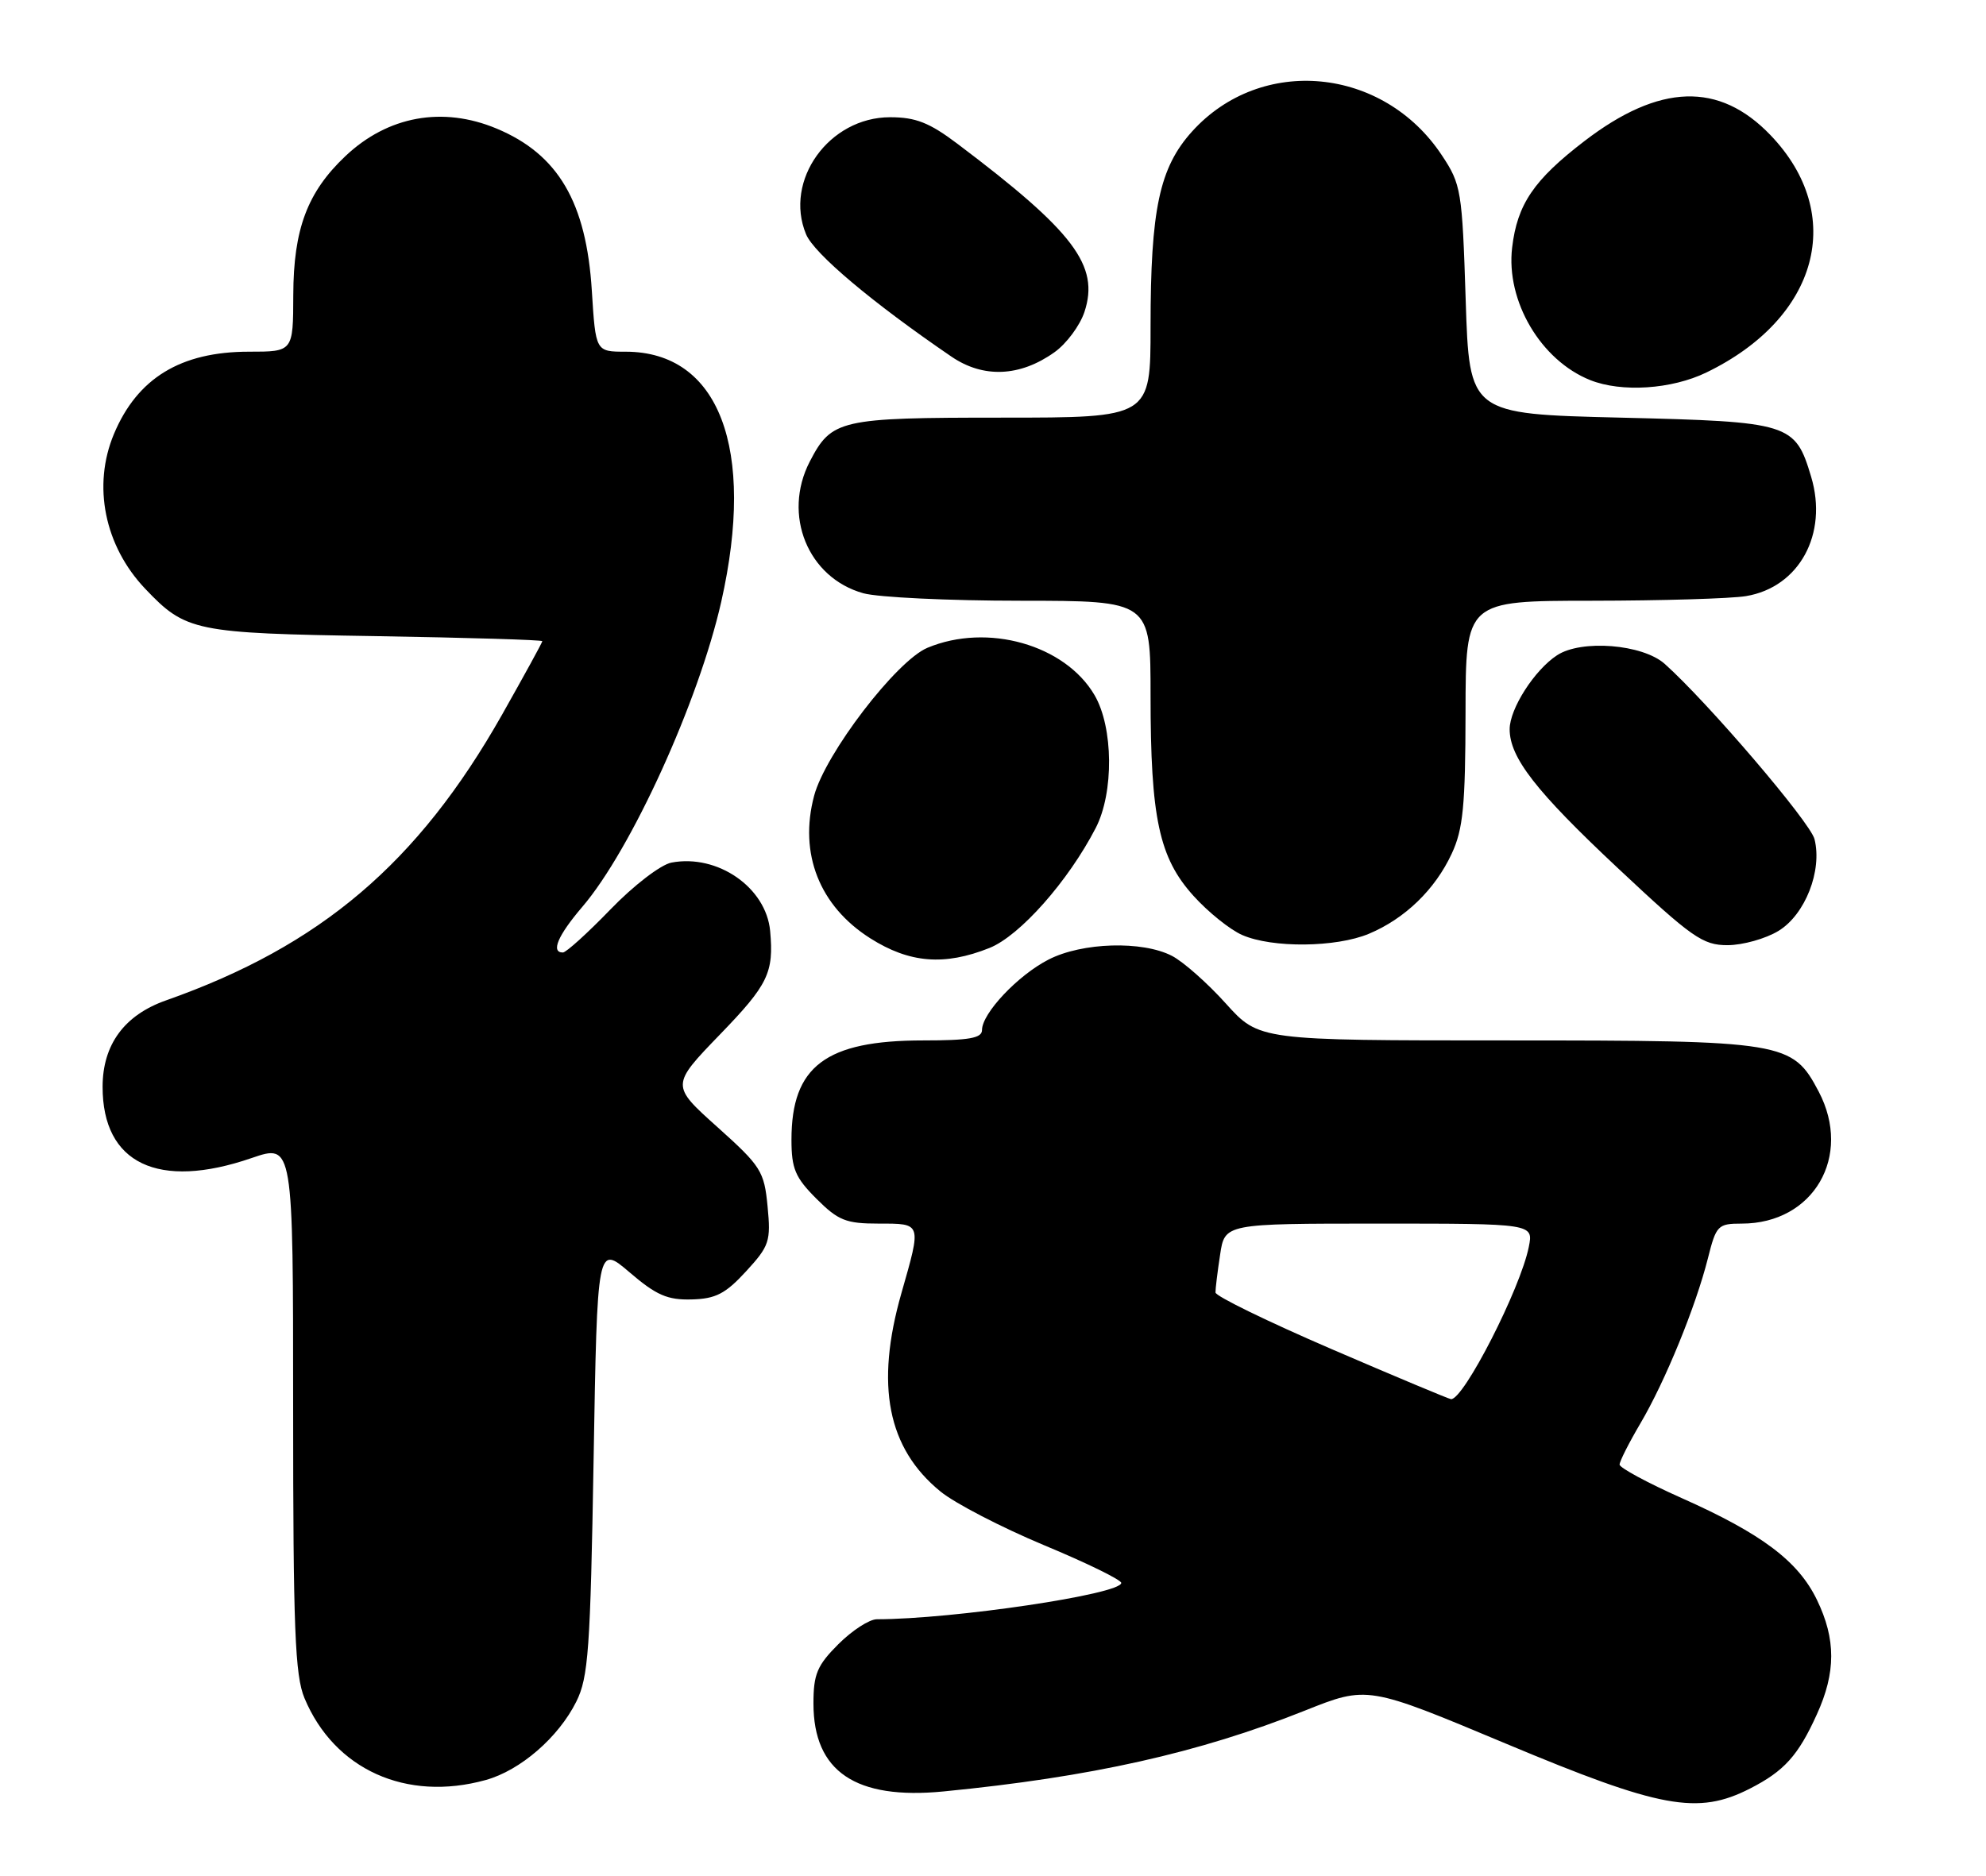 <?xml version="1.0" encoding="UTF-8" standalone="no"?>
<!DOCTYPE svg PUBLIC "-//W3C//DTD SVG 1.1//EN" "http://www.w3.org/Graphics/SVG/1.1/DTD/svg11.dtd" >
<svg xmlns="http://www.w3.org/2000/svg" xmlns:xlink="http://www.w3.org/1999/xlink" version="1.1" viewBox="0 0 271 256">
 <g >
 <path fill="currentColor"
d=" M 238.79 244.11 C 243.47 241.72 245.37 239.61 247.92 233.98 C 250.53 228.25 250.53 223.72 247.93 218.35 C 245.37 213.06 240.41 209.33 229.45 204.45 C 224.80 202.38 221.00 200.32 221.00 199.89 C 221.00 199.45 222.28 196.92 223.84 194.27 C 227.23 188.52 231.39 178.33 233.05 171.75 C 234.18 167.24 234.41 167.00 237.67 167.00 C 247.46 167.00 252.81 157.81 248.17 148.98 C 244.58 142.17 243.55 142.00 205.65 142.00 C 171.81 142.00 171.81 142.00 167.27 136.96 C 164.78 134.19 161.47 131.26 159.92 130.46 C 155.89 128.37 147.67 128.61 143.09 130.96 C 138.93 133.08 134.00 138.29 134.00 140.58 C 134.00 141.69 132.25 142.00 125.97 142.00 C 112.67 142.00 108.00 145.53 108.00 155.55 C 108.00 159.50 108.51 160.71 111.40 163.60 C 114.38 166.58 115.43 167.00 119.90 167.00 C 125.81 167.00 125.76 166.84 123.00 176.50 C 119.41 189.07 121.10 197.67 128.34 203.57 C 130.31 205.18 136.67 208.47 142.46 210.89 C 148.26 213.30 153.00 215.62 153.00 216.04 C 153.00 217.58 130.04 220.99 119.65 221.00 C 118.63 221.00 116.27 222.53 114.40 224.40 C 111.50 227.30 111.00 228.49 111.00 232.50 C 111.00 241.78 116.75 245.67 128.75 244.50 C 148.83 242.54 163.60 239.24 178.05 233.47 C 186.60 230.06 186.60 230.06 205.55 238.00 C 226.57 246.81 231.66 247.75 238.79 244.11 Z  M 66.28 242.94 C 71.01 241.63 76.21 237.12 78.64 232.24 C 80.29 228.93 80.56 225.13 81.00 199.19 C 81.50 169.88 81.50 169.88 85.93 173.67 C 89.55 176.77 91.08 177.44 94.37 177.35 C 97.66 177.27 99.00 176.57 101.81 173.51 C 104.99 170.05 105.20 169.40 104.74 164.65 C 104.28 159.85 103.85 159.17 97.90 153.83 C 91.54 148.13 91.54 148.13 98.27 141.16 C 104.82 134.39 105.61 132.75 105.09 127.06 C 104.54 121.12 97.91 116.53 91.62 117.73 C 90.16 118.01 86.46 120.85 83.30 124.12 C 80.18 127.35 77.25 130.00 76.81 130.00 C 75.13 130.00 76.12 127.68 79.45 123.78 C 86.13 115.98 95.34 95.74 98.42 82.12 C 103.14 61.18 98.12 48.02 85.39 48.00 C 81.28 48.00 81.28 48.00 80.76 39.70 C 80.01 27.61 76.17 21.06 67.77 17.55 C 60.40 14.47 52.92 15.83 47.13 21.31 C 41.94 26.22 40.05 31.26 40.02 40.25 C 40.00 48.00 40.00 48.00 33.96 48.00 C 24.65 48.00 18.73 51.62 15.54 59.25 C 12.60 66.29 14.26 74.50 19.80 80.34 C 25.35 86.18 26.54 86.43 51.25 86.82 C 63.76 87.03 74.00 87.33 74.00 87.51 C 74.00 87.69 71.51 92.22 68.48 97.59 C 57.03 117.81 43.74 129.10 22.67 136.53 C 16.97 138.53 14.01 142.57 14.00 148.32 C 13.99 158.81 21.59 162.44 34.34 158.05 C 40.00 156.11 40.00 156.11 40.00 192.09 C 40.00 222.30 40.25 228.66 41.55 231.77 C 45.62 241.51 55.44 245.95 66.28 242.94 Z  M 135.02 129.38 C 139.17 127.72 145.77 120.26 149.52 113.00 C 152.01 108.17 151.93 99.28 149.36 94.88 C 145.34 88.00 134.74 84.99 126.56 88.41 C 122.32 90.18 112.62 102.86 111.09 108.61 C 108.99 116.50 111.82 123.66 118.75 128.06 C 124.10 131.45 128.87 131.84 135.02 129.38 Z  M 186.78 127.45 C 191.71 125.39 195.83 121.40 198.10 116.50 C 199.65 113.17 199.96 109.96 199.98 97.25 C 200.00 82.00 200.00 82.00 217.25 81.99 C 226.74 81.98 236.18 81.70 238.24 81.36 C 245.51 80.16 249.48 72.88 247.14 65.07 C 244.95 57.76 244.30 57.56 221.15 57.00 C 200.50 56.50 200.50 56.50 200.00 40.92 C 199.52 25.99 199.39 25.17 196.74 21.18 C 188.74 9.11 172.09 7.52 162.67 17.94 C 158.21 22.88 157.00 28.57 157.00 44.55 C 157.00 57.00 157.00 57.00 136.72 57.00 C 114.55 57.00 113.48 57.25 110.49 63.01 C 106.74 70.28 110.24 78.86 117.81 80.97 C 119.84 81.53 129.49 81.99 139.25 81.99 C 157.00 82.00 157.00 82.00 157.00 94.95 C 157.00 111.64 158.16 117.07 162.86 122.27 C 164.86 124.49 167.85 126.89 169.50 127.61 C 173.61 129.41 182.29 129.32 186.78 127.45 Z  M 242.70 127.04 C 246.32 124.83 248.68 118.83 247.60 114.53 C 247.02 112.22 233.04 95.86 227.15 90.60 C 224.13 87.92 215.79 87.25 212.47 89.43 C 209.39 91.44 206.01 96.72 206.00 99.52 C 206.00 103.39 209.58 108.00 220.74 118.46 C 230.90 127.99 232.34 129.00 235.74 129.00 C 237.81 128.99 240.94 128.12 242.70 127.04 Z  M 232.84 50.84 C 248.17 43.42 251.99 29.28 241.59 18.44 C 234.59 11.14 226.45 11.40 216.21 19.25 C 209.30 24.55 207.04 27.87 206.34 33.78 C 205.47 41.08 210.24 49.18 217.00 51.88 C 221.28 53.58 228.09 53.14 232.84 50.84 Z  M 143.88 48.08 C 145.52 46.92 147.36 44.44 147.98 42.57 C 150.06 36.26 146.56 31.62 130.67 19.64 C 126.83 16.74 124.96 16.00 121.46 16.00 C 113.13 16.00 106.94 24.62 109.99 31.97 C 111.08 34.61 119.04 41.31 129.84 48.68 C 134.18 51.64 139.18 51.43 143.88 48.08 Z  M 181.68 184.12 C 172.99 180.37 165.86 176.90 165.86 176.40 C 165.85 175.91 166.13 173.59 166.49 171.25 C 167.12 167.00 167.12 167.00 188.19 167.00 C 209.25 167.00 209.25 167.00 208.61 170.19 C 207.47 175.89 199.72 191.05 198.00 190.96 C 197.72 190.94 190.38 187.87 181.68 184.12 Z "/>
</g>
</svg>